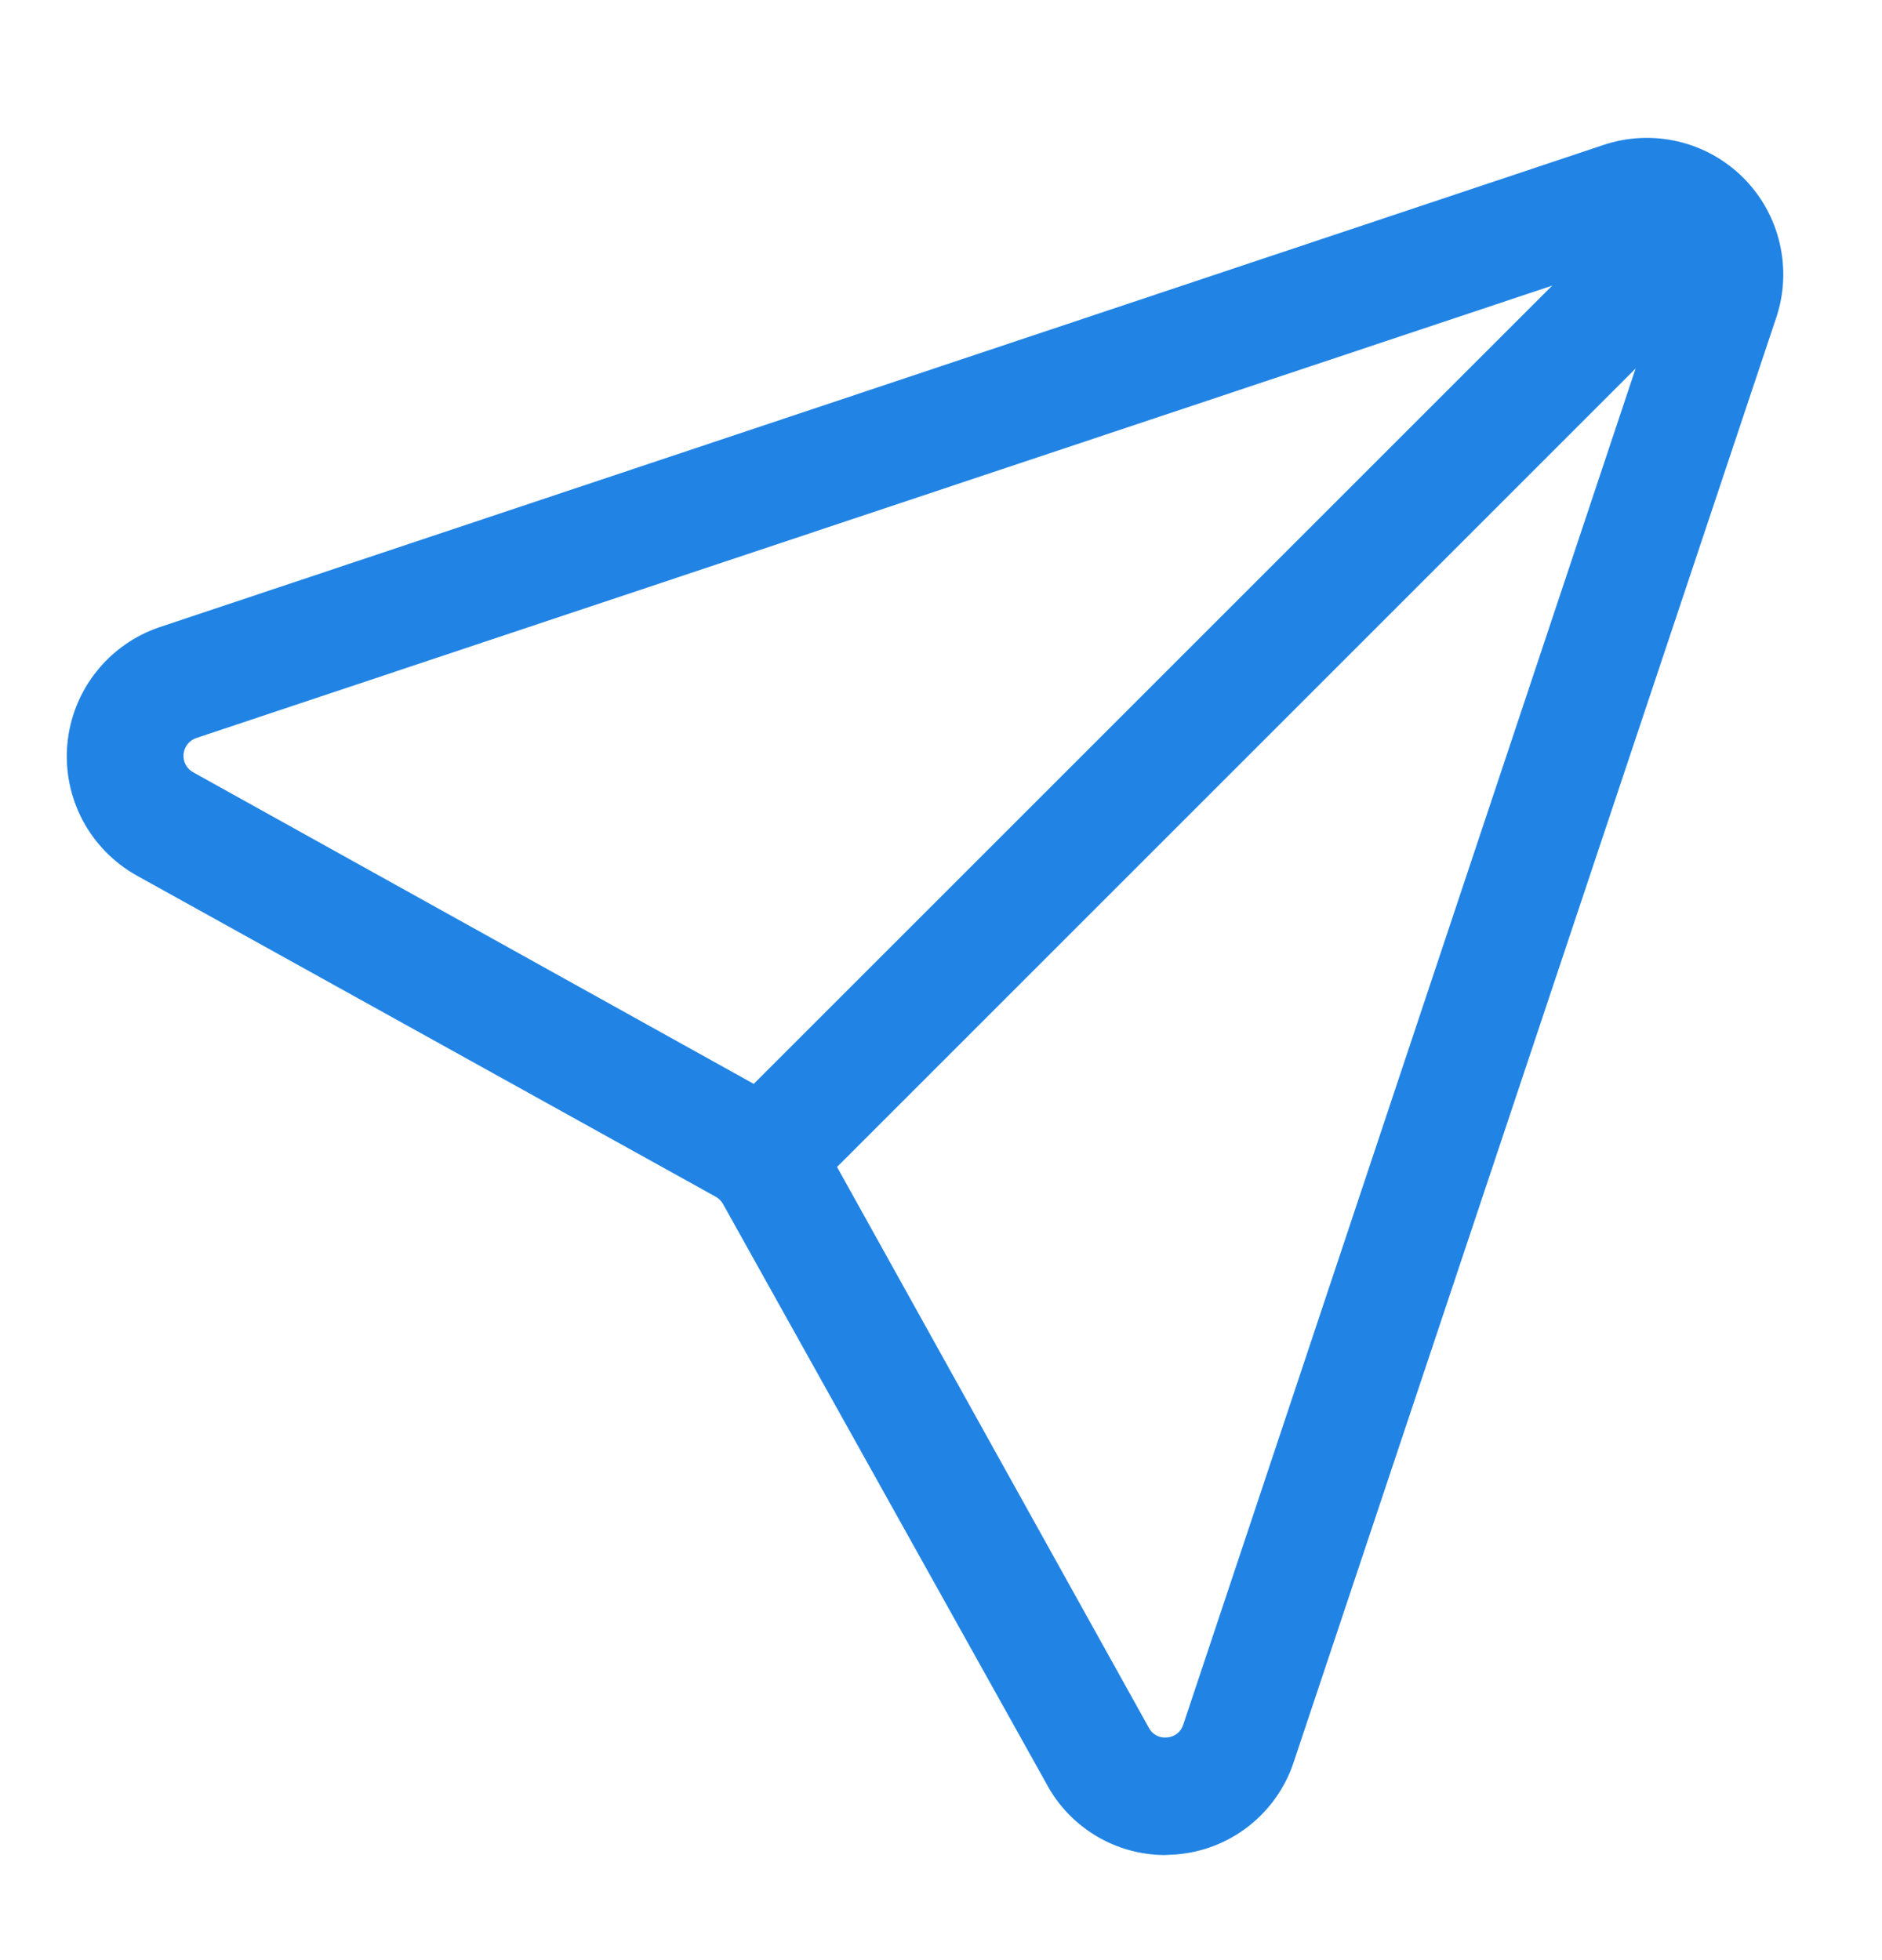 <svg width="24" height="25" viewBox="0 0 24 25" fill="none" xmlns="http://www.w3.org/2000/svg">
<g clip-path="url(#clip0_32_363)">
<path d="M14.85 23.66C14.542 23.658 14.241 23.574 13.977 23.415C13.713 23.257 13.496 23.031 13.35 22.76L9.225 15.365C9.204 15.325 9.173 15.291 9.135 15.268L1.74 11.165C1.447 11 1.208 10.754 1.051 10.457C0.895 10.159 0.828 9.822 0.859 9.488C0.89 9.153 1.017 8.834 1.226 8.57C1.434 8.306 1.714 8.108 2.032 8L20.445 1.85C20.752 1.746 21.082 1.731 21.398 1.804C21.714 1.878 22.002 2.039 22.232 2.268C22.461 2.498 22.622 2.786 22.695 3.102C22.769 3.418 22.754 3.748 22.65 4.055L16.5 22.468C16.395 22.791 16.196 23.076 15.929 23.287C15.662 23.498 15.339 23.625 15 23.652L14.85 23.66ZM20.918 3.268L2.512 9.41C2.467 9.423 2.426 9.45 2.395 9.487C2.365 9.524 2.346 9.569 2.341 9.616C2.336 9.664 2.346 9.711 2.368 9.754C2.391 9.796 2.425 9.83 2.467 9.852L9.862 13.963C10.146 14.12 10.38 14.354 10.537 14.637L14.648 22.032C14.669 22.075 14.702 22.11 14.744 22.133C14.785 22.155 14.833 22.165 14.88 22.16C14.928 22.157 14.973 22.14 15.011 22.111C15.049 22.081 15.076 22.041 15.09 21.995L21.233 3.575C21.248 3.532 21.25 3.486 21.239 3.442C21.229 3.398 21.206 3.358 21.172 3.328C21.141 3.295 21.101 3.273 21.057 3.262C21.014 3.251 20.968 3.253 20.925 3.268H20.918Z" fill="#2184E5"/>
<path d="M21.168 2.269L9.187 14.249L10.248 15.31L22.228 3.33L21.168 2.269Z" fill="#2184E5"/>
</g>
<defs>
<clipPath id="clip0_32_363">
<rect width="24" height="24" fill="white" transform="translate(0 0.5)"/>
</clipPath>
</defs>
</svg>

